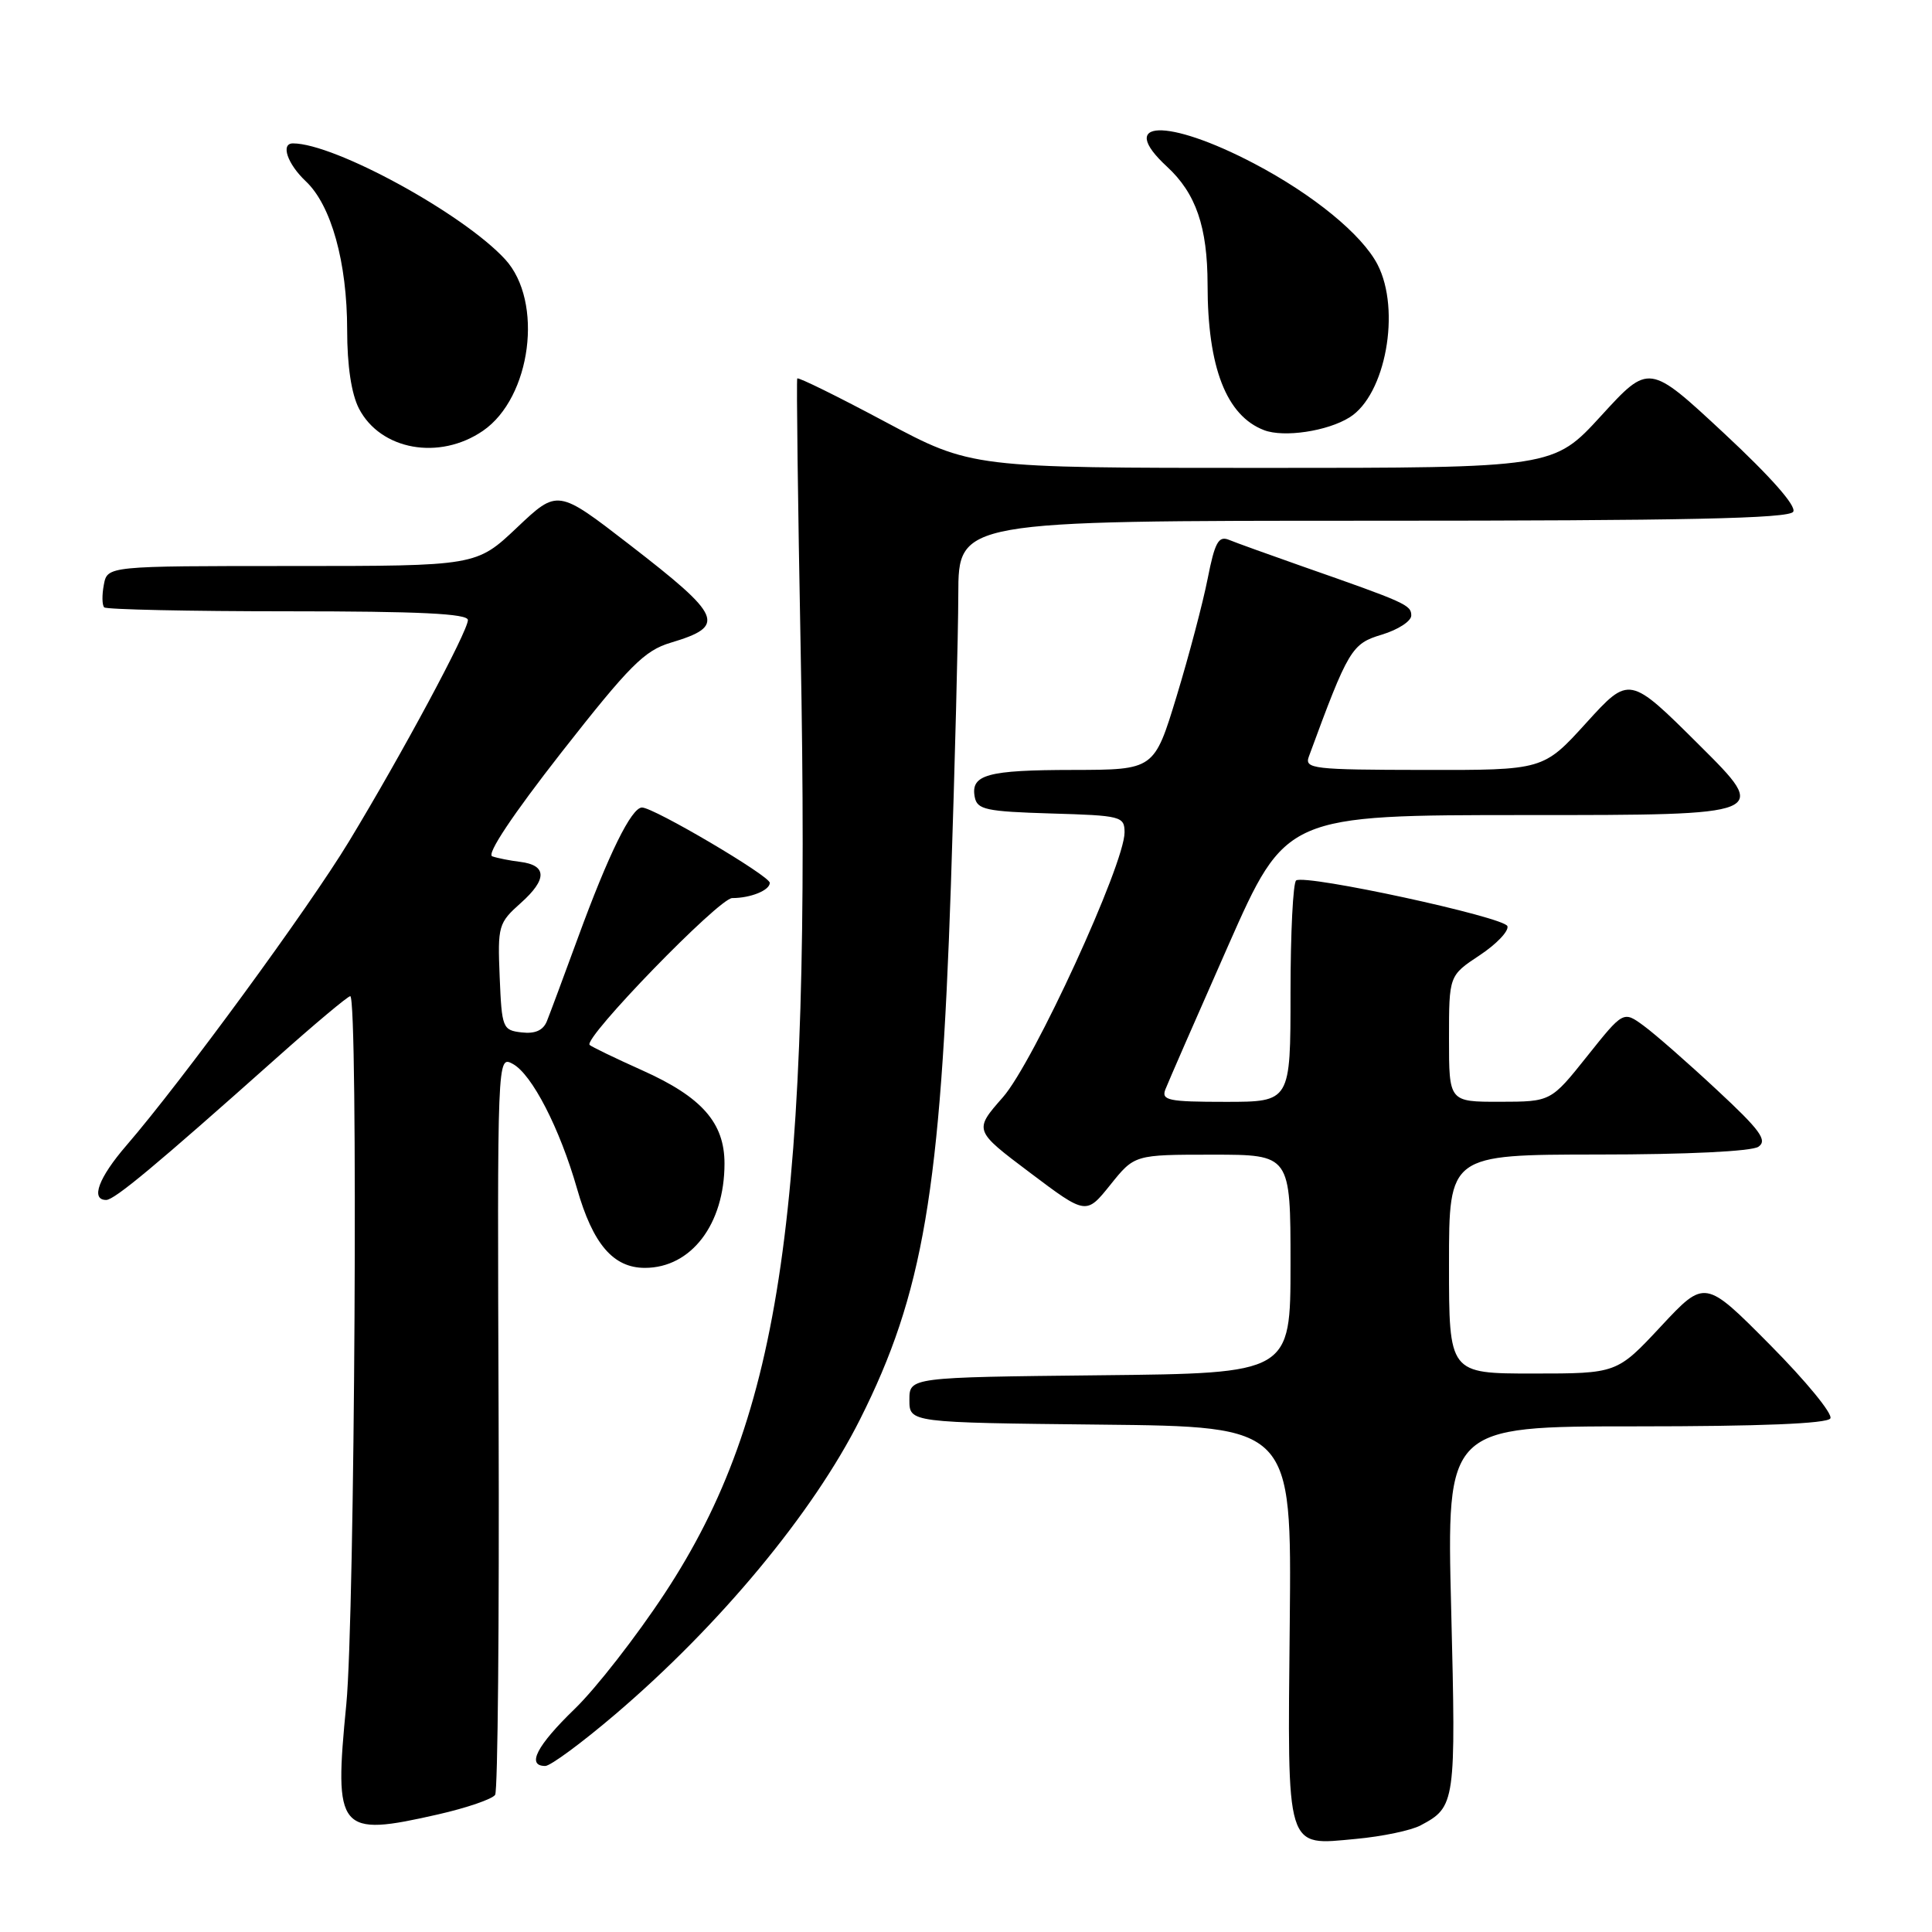 <?xml version="1.0" encoding="UTF-8" standalone="no"?>
<!DOCTYPE svg PUBLIC "-//W3C//DTD SVG 1.1//EN" "http://www.w3.org/Graphics/SVG/1.1/DTD/svg11.dtd" >
<svg xmlns="http://www.w3.org/2000/svg" xmlns:xlink="http://www.w3.org/1999/xlink" version="1.1" viewBox="0 0 256 256">
 <g >
 <path fill="currentColor"
d=" M 188.24 241.87 C 192.86 239.42 192.93 238.93 192.29 213.25 C 191.68 189.00 191.68 189.00 216.78 189.00 C 233.21 189.00 242.11 188.64 242.53 187.95 C 242.89 187.37 239.29 182.99 234.54 178.20 C 225.91 169.50 225.91 169.50 220.08 175.75 C 214.25 182.00 214.25 182.00 203.13 182.00 C 192.00 182.00 192.00 182.00 192.00 167.50 C 192.00 153.00 192.00 153.00 211.75 152.98 C 223.50 152.98 232.11 152.56 233.00 151.95 C 234.23 151.11 233.24 149.75 227.50 144.42 C 223.65 140.83 219.29 137.01 217.80 135.92 C 215.10 133.94 215.10 133.94 210.30 139.96 C 205.50 145.98 205.50 145.98 198.75 145.99 C 192.00 146.00 192.00 146.00 192.00 137.63 C 192.00 129.27 192.00 129.27 196.06 126.58 C 198.30 125.10 199.95 123.36 199.74 122.72 C 199.34 121.52 173.09 115.83 171.75 116.66 C 171.34 116.91 171.00 123.62 171.00 131.56 C 171.00 146.00 171.00 146.00 162.39 146.00 C 154.81 146.00 153.86 145.80 154.42 144.35 C 154.77 143.45 158.50 134.90 162.72 125.35 C 170.39 108.00 170.39 108.00 202.44 108.00 C 234.49 108.00 234.49 108.00 225.19 98.75 C 215.90 89.50 215.90 89.50 210.20 95.77 C 204.50 102.05 204.50 102.05 188.64 102.02 C 173.97 102.00 172.83 101.87 173.43 100.25 C 178.67 86.00 179.10 85.29 183.11 84.09 C 185.25 83.44 187.00 82.31 187.00 81.56 C 187.00 80.16 186.30 79.85 172.50 75.02 C 168.10 73.47 163.75 71.91 162.84 71.53 C 161.46 70.97 160.97 71.86 160.02 76.68 C 159.39 79.88 157.54 86.89 155.91 92.25 C 152.94 102.00 152.94 102.00 142.22 102.02 C 130.79 102.03 128.59 102.64 129.16 105.62 C 129.48 107.28 130.65 107.53 139.26 107.79 C 148.56 108.06 149.00 108.17 149.01 110.29 C 149.02 114.49 136.95 140.77 132.89 145.39 C 129.03 149.78 129.03 149.78 136.47 155.38 C 143.92 160.99 143.92 160.99 147.13 156.99 C 150.33 153.00 150.33 153.00 160.67 153.00 C 171.00 153.00 171.00 153.00 171.00 167.48 C 171.00 181.97 171.00 181.97 145.75 182.23 C 120.50 182.50 120.50 182.50 120.50 185.50 C 120.50 188.50 120.50 188.50 145.83 188.77 C 171.15 189.03 171.15 189.03 170.90 214.95 C 170.60 245.61 170.27 244.54 179.72 243.66 C 183.17 243.34 187.00 242.54 188.24 241.87 Z  M 58.04 240.42 C 61.86 239.55 65.26 238.38 65.61 237.82 C 65.96 237.25 66.16 214.99 66.07 188.33 C 65.89 139.87 65.89 139.87 67.94 140.97 C 70.48 142.33 74.17 149.51 76.46 157.50 C 78.56 164.85 81.26 168.00 85.45 168.00 C 91.59 168.00 96.00 162.21 96.00 154.17 C 96.00 148.77 92.99 145.36 85.11 141.83 C 81.50 140.21 78.36 138.69 78.13 138.46 C 77.25 137.58 95.28 119.00 97.02 119.00 C 99.46 119.00 102.00 117.97 102.00 116.98 C 102.00 116.06 86.63 107.00 85.07 107.00 C 83.67 107.00 80.64 113.16 76.59 124.23 C 74.72 129.33 72.87 134.31 72.47 135.30 C 71.98 136.53 70.91 137.01 69.12 136.80 C 66.60 136.51 66.49 136.23 66.21 129.45 C 65.93 122.67 66.04 122.30 69.02 119.64 C 72.52 116.52 72.49 114.64 68.92 114.20 C 67.59 114.04 65.93 113.71 65.23 113.47 C 64.43 113.21 67.91 107.99 74.39 99.70 C 83.42 88.18 85.39 86.20 88.88 85.16 C 96.28 82.94 95.77 81.72 83.39 72.15 C 73.89 64.81 73.89 64.81 68.51 69.90 C 63.12 75.00 63.12 75.00 38.68 75.00 C 14.23 75.00 14.23 75.00 13.76 77.48 C 13.50 78.84 13.52 80.19 13.81 80.48 C 14.10 80.76 25.06 81.00 38.17 81.00 C 55.58 81.00 62.00 81.31 62.00 82.16 C 62.00 83.65 53.27 99.90 46.24 111.50 C 40.87 120.37 24.07 143.30 16.75 151.78 C 13.06 156.05 11.97 159.00 14.07 159.00 C 15.17 159.00 20.71 154.38 36.57 140.25 C 41.66 135.71 46.09 132.00 46.41 132.00 C 47.48 132.00 47.02 214.17 45.89 225.80 C 44.23 242.73 44.81 243.43 58.04 240.42 Z  M 81.50 227.18 C 95.36 215.37 107.73 200.47 113.96 188.07 C 122.32 171.44 124.64 157.79 126.00 117.26 C 126.52 101.44 126.97 84.11 126.98 78.75 C 127.00 69.00 127.00 69.00 181.94 69.00 C 223.22 69.00 237.06 68.71 237.61 67.81 C 238.07 67.07 234.65 63.19 228.42 57.39 C 218.50 48.16 218.50 48.16 212.17 55.08 C 205.84 62.00 205.84 62.00 167.29 62.00 C 128.75 62.00 128.75 62.00 117.31 55.90 C 111.02 52.54 105.77 49.95 105.64 50.15 C 105.52 50.34 105.72 66.47 106.09 86.00 C 107.50 160.48 103.62 187.49 88.10 211.10 C 84.34 216.82 78.96 223.73 76.13 226.46 C 71.12 231.31 69.73 234.00 72.25 234.00 C 72.94 234.00 77.10 230.93 81.50 227.18 Z  M 64.00 57.08 C 70.40 52.68 72.05 39.94 66.94 34.37 C 61.38 28.31 44.34 19.00 38.82 19.00 C 37.15 19.00 38.08 21.72 40.52 24.02 C 43.89 27.19 46.00 34.76 46.00 43.73 C 46.00 48.46 46.56 52.18 47.56 54.13 C 50.42 59.65 58.22 61.05 64.00 57.08 Z  M 178.83 55.30 C 183.60 52.33 185.65 41.09 182.53 35.05 C 180.46 31.06 173.99 25.77 166.16 21.66 C 154.64 15.62 147.89 15.86 154.63 22.08 C 158.47 25.62 160.00 30.07 160.01 37.72 C 160.01 48.69 162.50 55.09 167.50 57.00 C 170.12 58.00 175.90 57.14 178.83 55.30 Z "/>
</g>
</svg>